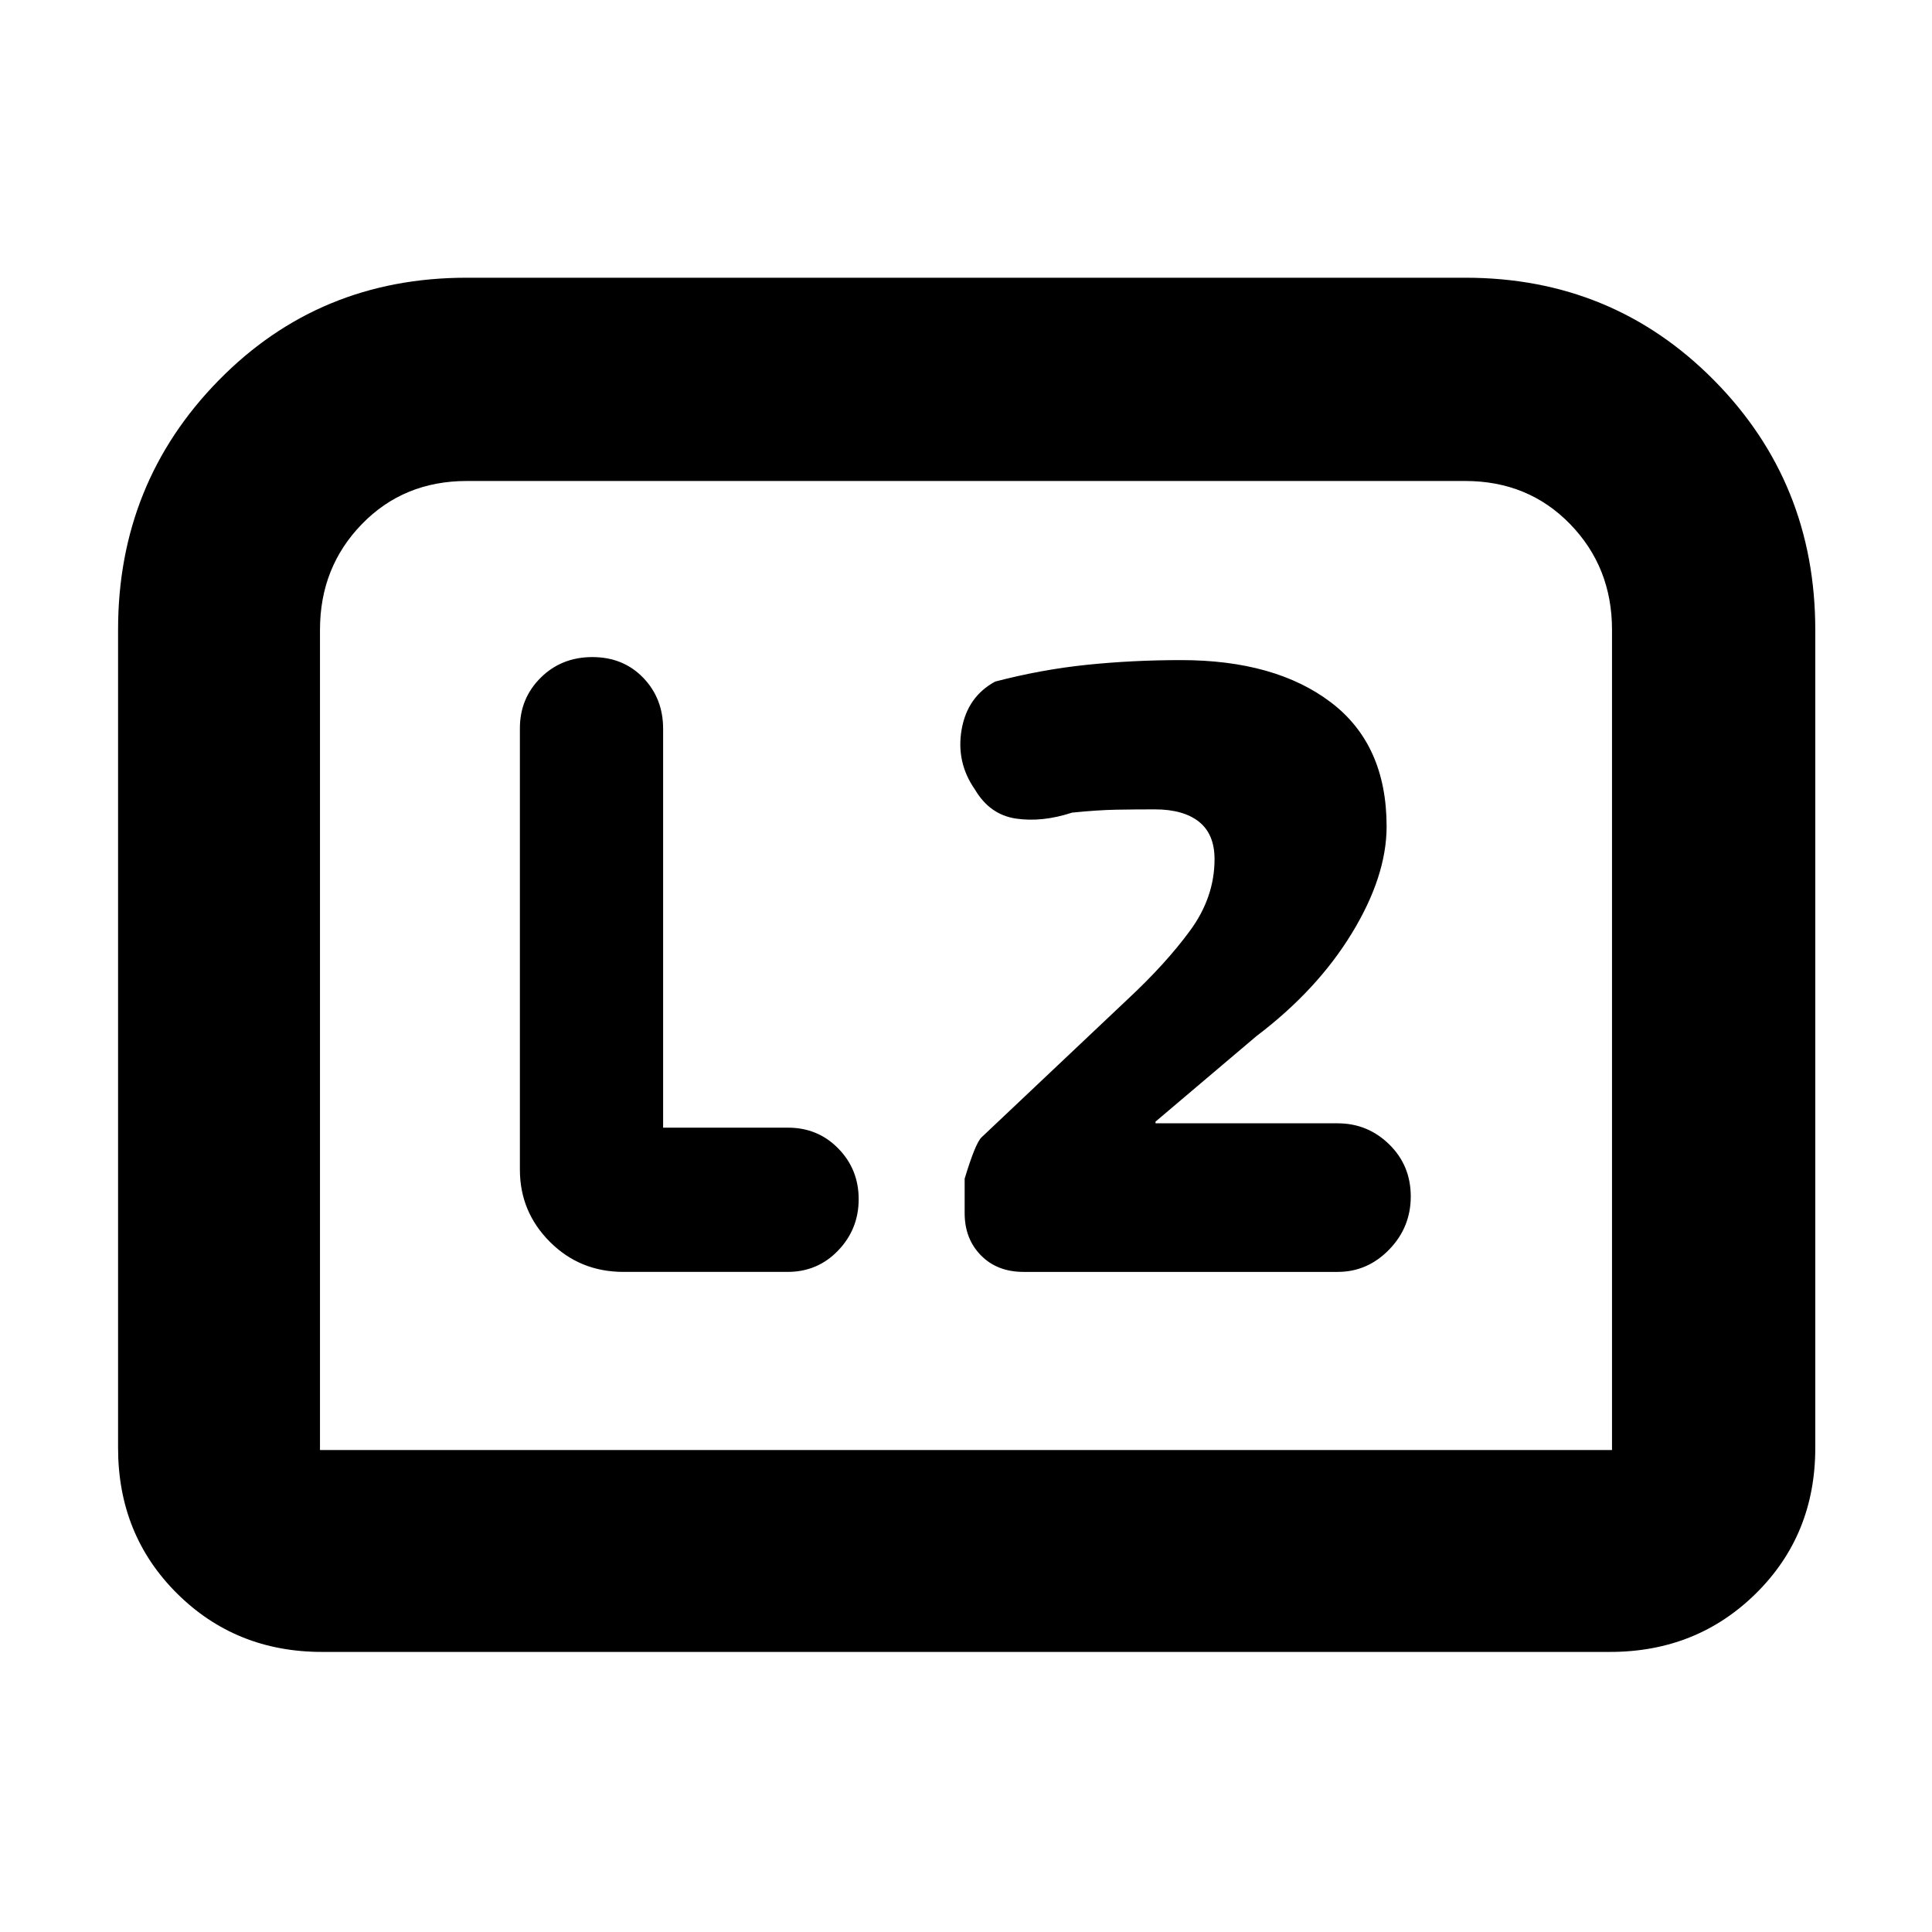 <svg xmlns="http://www.w3.org/2000/svg" height="40" viewBox="0 -960 960 960" width="40"><path d="M574.17-401.83v-.84l50.16-42.5q30.17-22.83 47.42-51.14Q689-524.62 689-549.33q0-40.65-27.67-61.66Q633.67-632 586.83-632q-24 0-46.66 2.33-22.67 2.34-45.67 8.34-13.83 7.5-16.67 23.83-2.83 16.33 6.63 29.83 7.37 12.5 20.37 14.42t27.86-2.96q12.64-1.29 22.06-1.46 9.42-.16 19.08-.16 14.17 0 21.92 6.14 7.75 6.15 7.75 18.62 0 18.92-12.17 35.5-12.16 16.57-31.16 34.24l-72.48 68.49q-3.02 2.87-8.36 20.5v17.17q0 12.73 8.09 20.95 8.08 8.22 21.15 8.22h156.12q14.78 0 25.54-11.06Q701-350.12 701-365.49t-10.69-25.86q-10.7-10.48-25.64-10.48h-90.5Zm-244.67 2.16v-198.18q0-15.15-9.92-25.4-9.91-10.25-25.25-10.25-15.33 0-25.66 10.25-10.34 10.25-10.34 25.14v219.28q0 21 14.92 35.91Q288.17-328 309.83-328h81.53q14.93 0 25.12-10.64 10.19-10.63 10.19-25.49 0-14.85-10.13-25.19-10.12-10.35-24.96-10.35H329.5ZM58.67-240.5v-406.65q0-72.87 49.99-123.86Q158.65-822 231.84-822h496.32q73.11 0 123.48 50.91Q902-720.18 902-647v406.5q0 43.14-29.45 72.24-29.45 29.09-72.55 29.09H160q-42.83 0-72.08-29.09-29.25-29.1-29.25-72.24Zm100.33 1h642v-407.58q0-31.07-20.81-52.49Q759.38-721 728-721H232q-31.38 0-52.19 21.43Q159-678.15 159-647.08v407.58Zm0 0h642-642Z"/></svg>